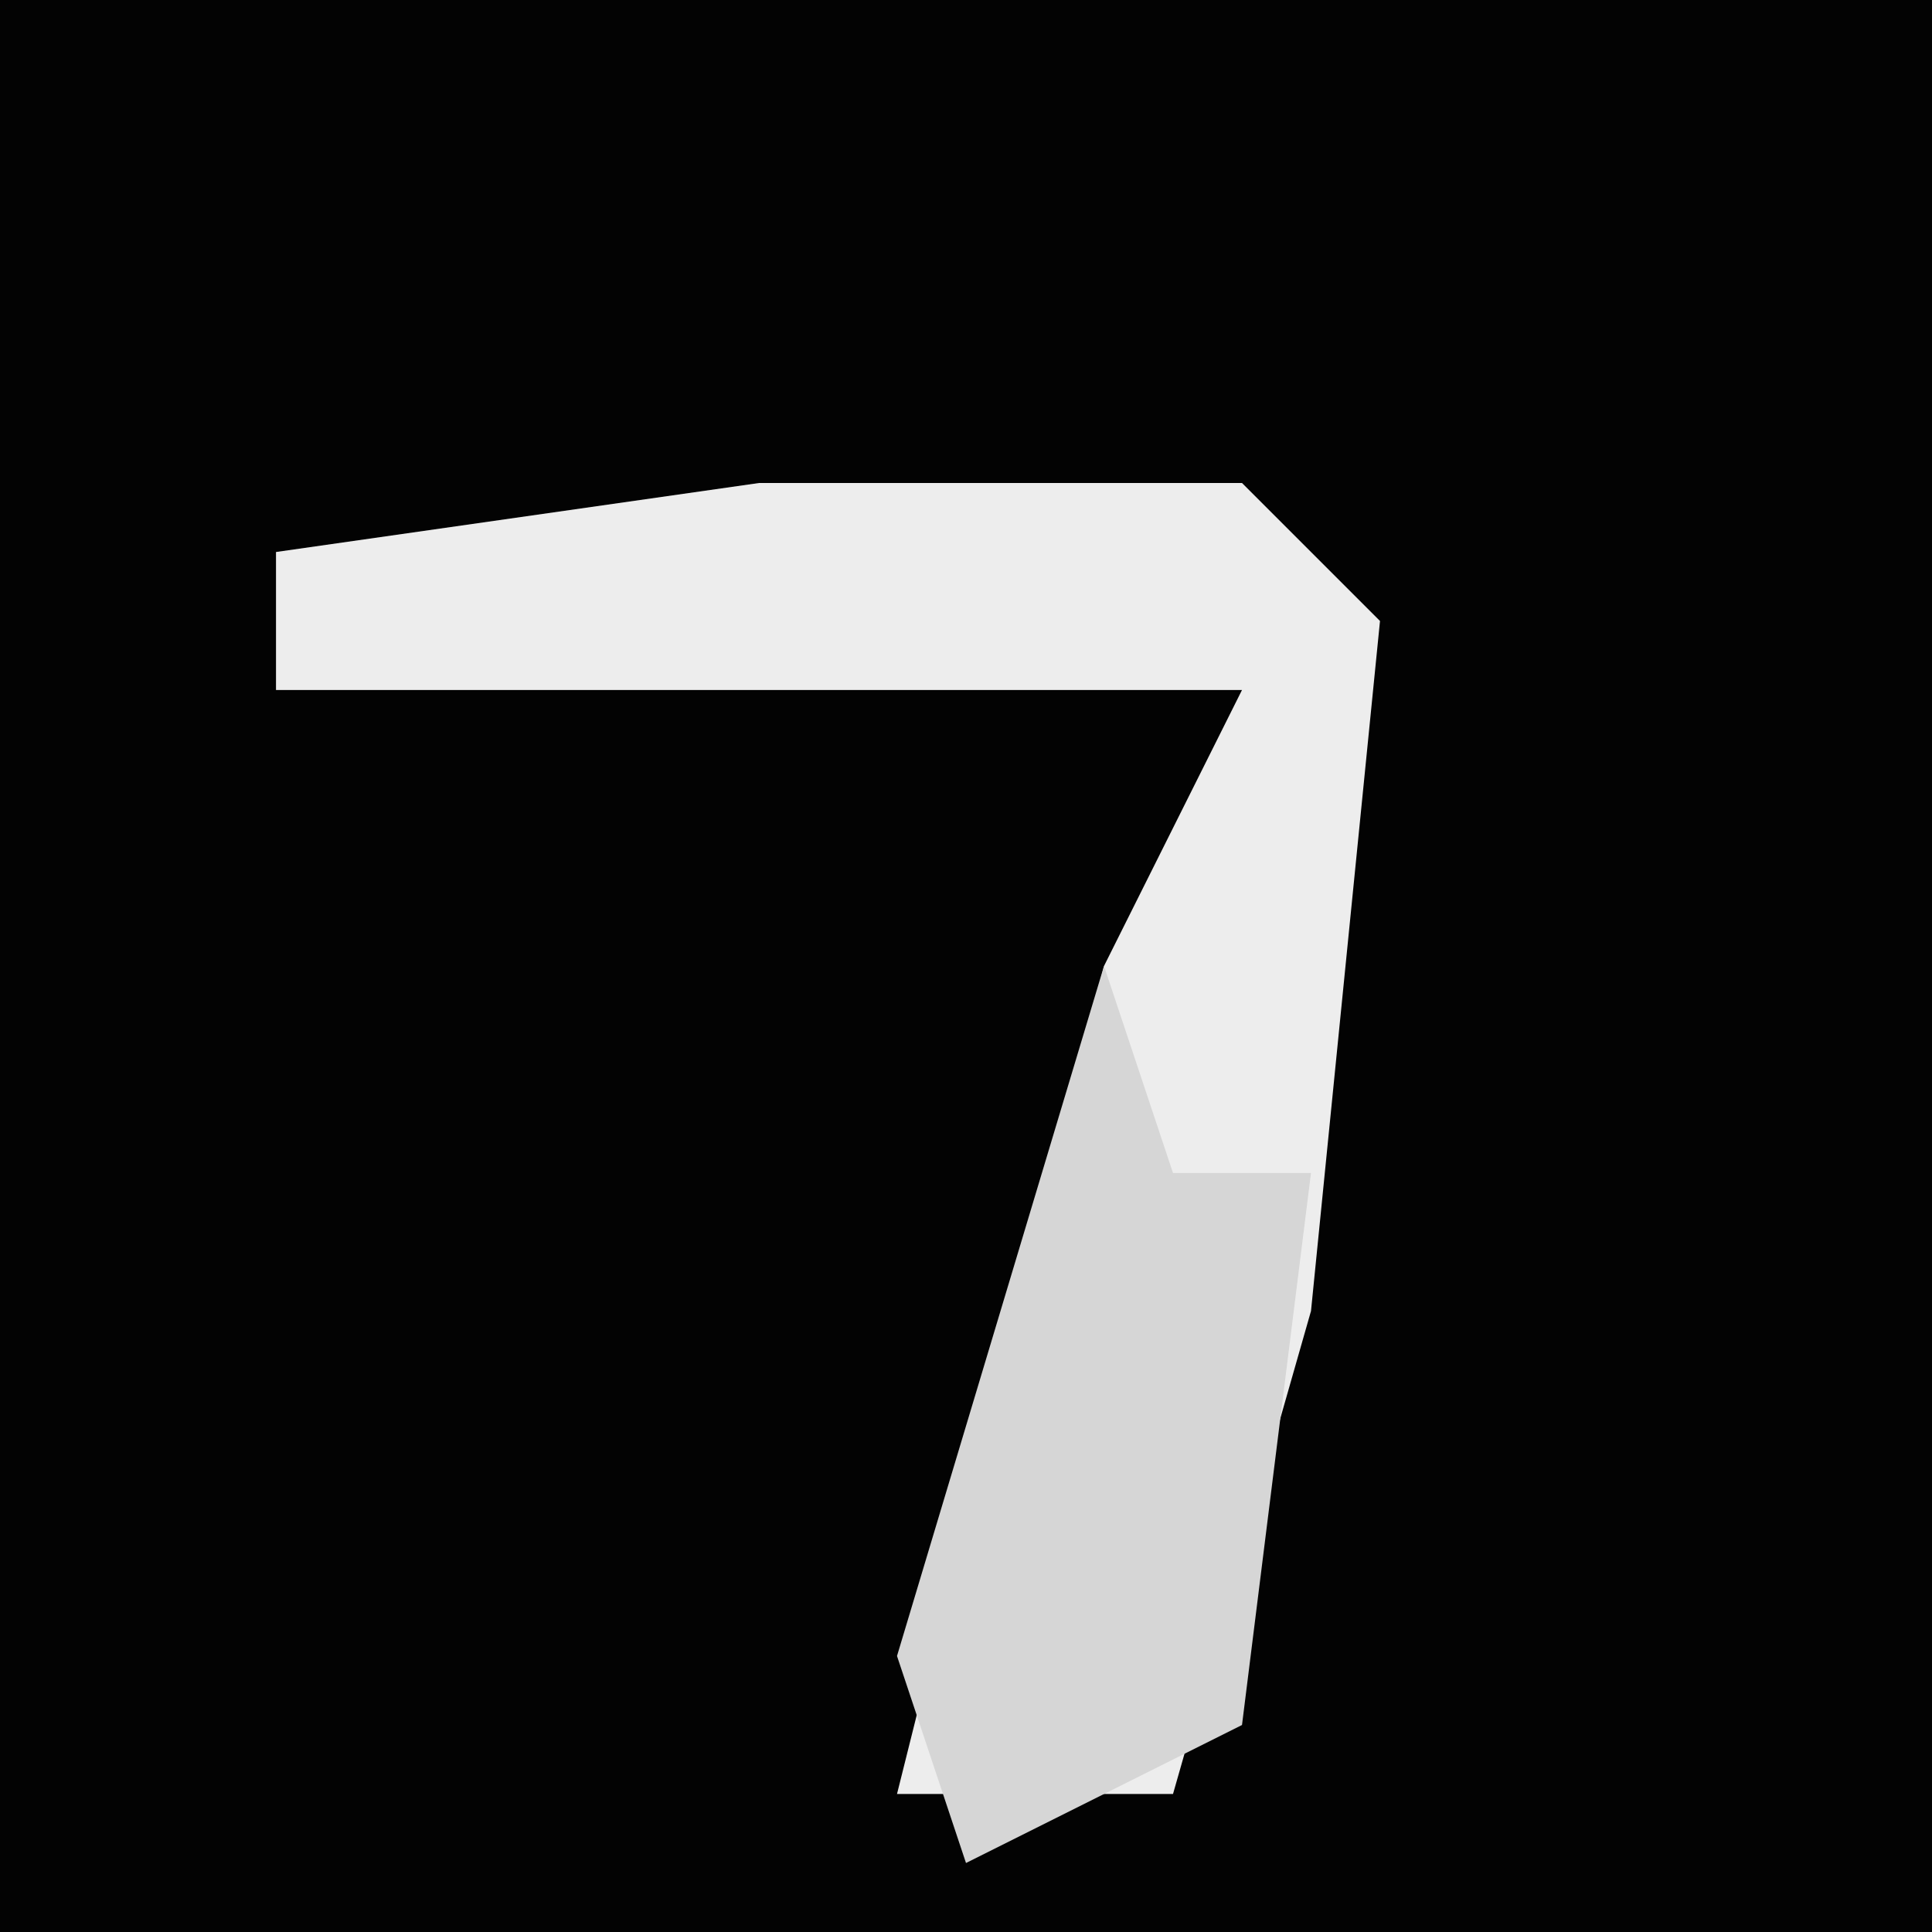 <?xml version="1.0" encoding="UTF-8"?>
<svg version="1.1" xmlns="http://www.w3.org/2000/svg" width="28" height="28">
<path d="M0,0 L28,0 L28,28 L0,28 Z " fill="#030303" transform="translate(0,0)"/>
<path d="M0,0 L7,0 L9,2 L8,12 L6,19 L2,19 L5,7 L7,3 L-7,3 L-7,1 Z " fill="#EDEDED" transform="translate(11,7)"/>
<path d="M0,0 L1,3 L3,3 L2,11 L-2,13 L-3,10 Z " fill="#D6D6D6" transform="translate(16,14)"/>
</svg>

